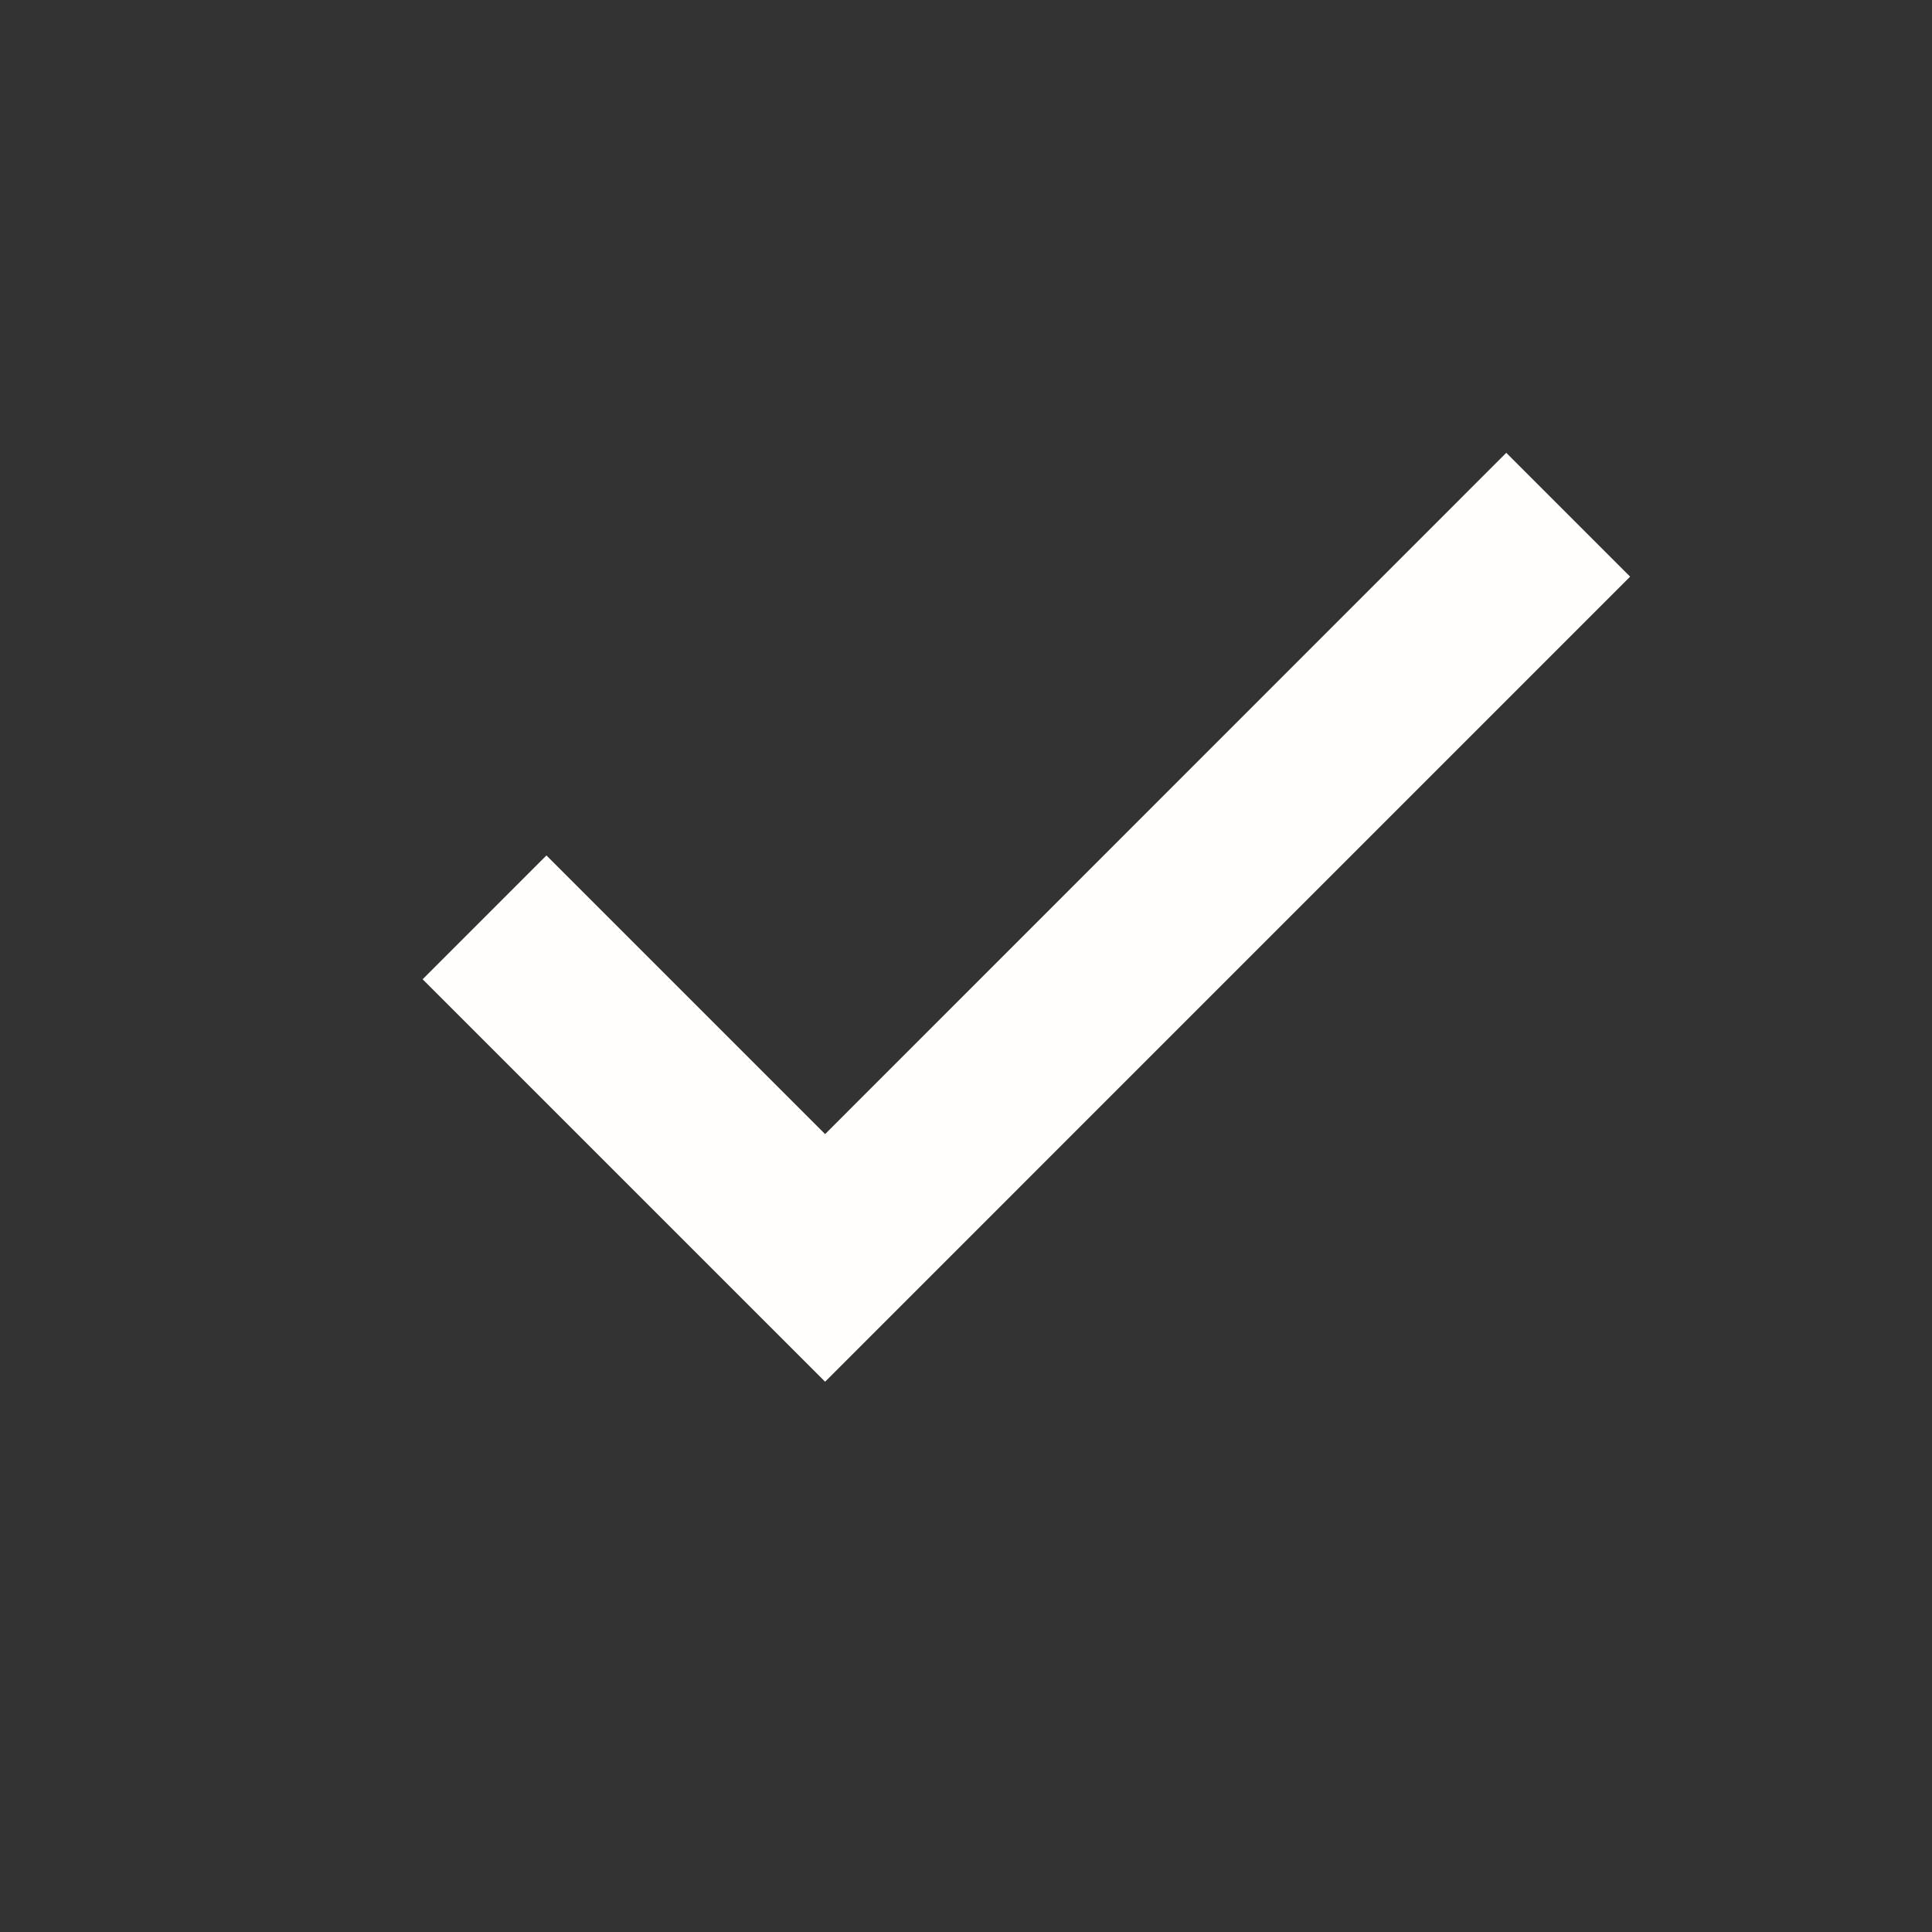 <?xml version="1.0" encoding="utf-8"?>
<svg xmlns="http://www.w3.org/2000/svg" height="128" width="128" viewBox="0 0 128 128">
  <rect x="0" y="0" width="128" height="128" fill="#333333" stroke="none"/>
  <g>
    <path id="path1" transform="rotate(0,64,64) translate(28,30) scale(2.5,2.5)  " fill="#FFFEFC" d="M28.718,0L32,3.282 10.666,24.617 0,13.952 3.281,10.67 10.666,18.055z" />
  </g>
</svg>